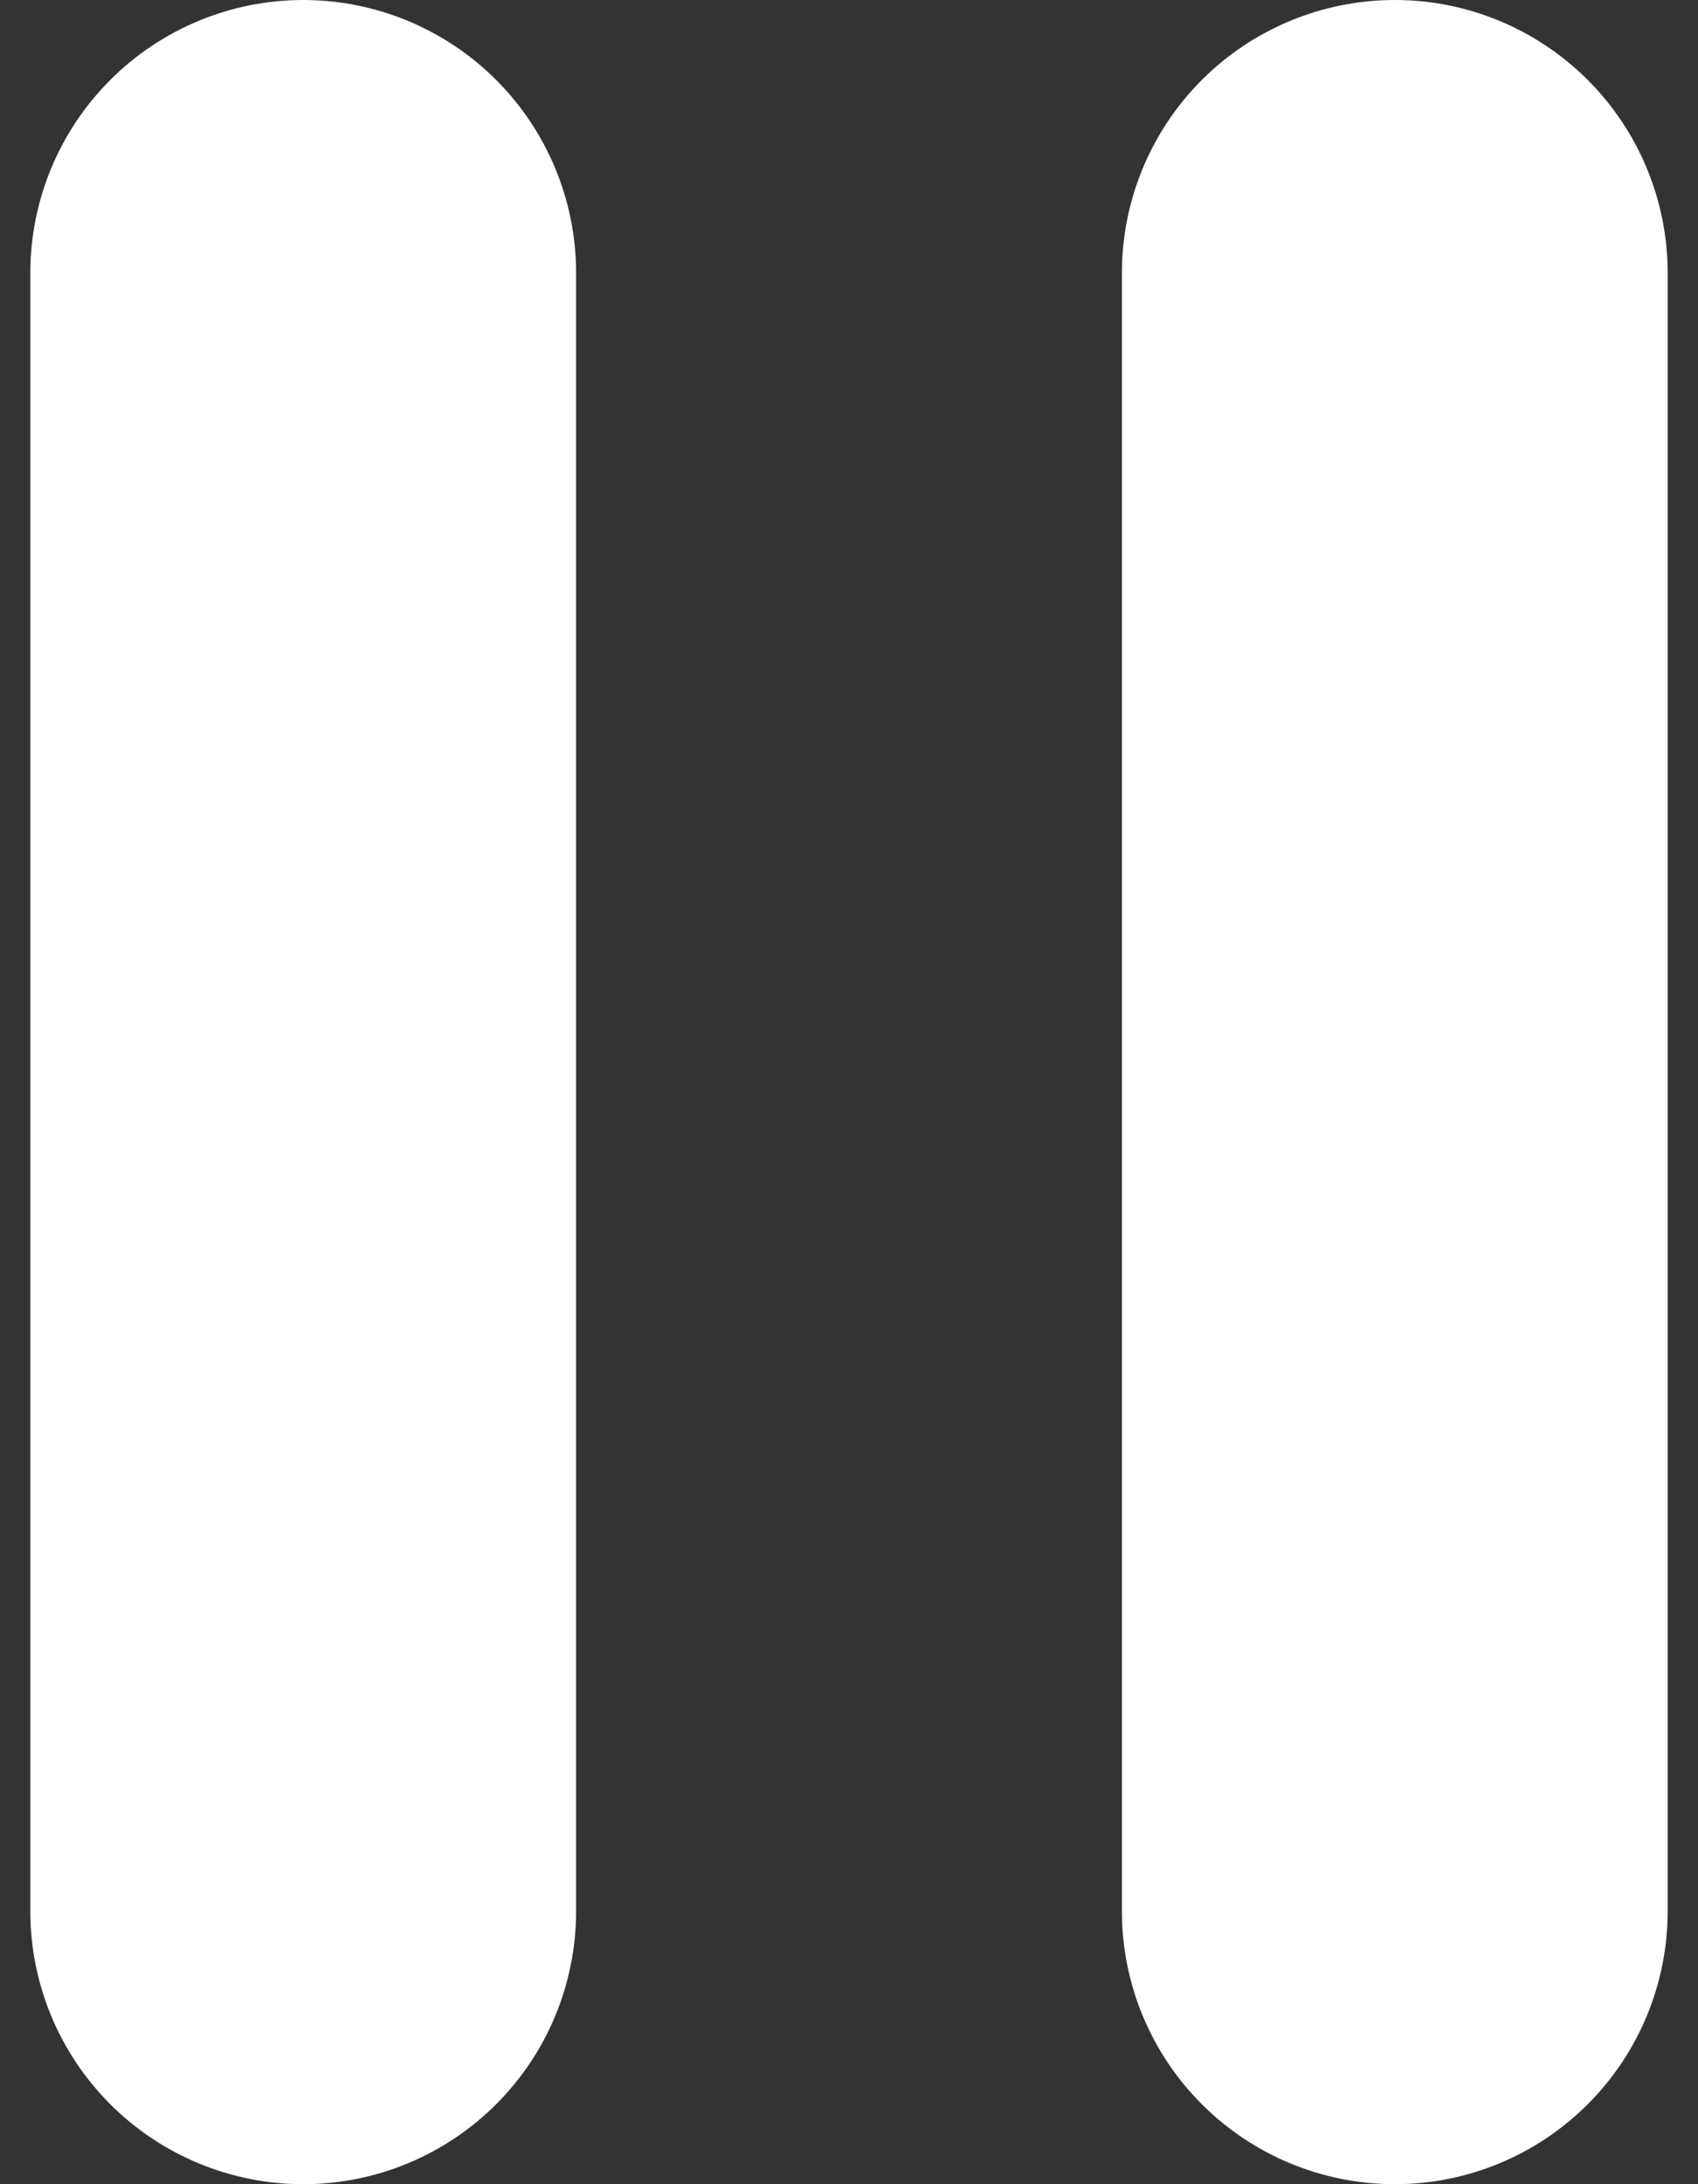 <svg width="28" height="36" viewBox="0 0 28 36" fill="none" xmlns="http://www.w3.org/2000/svg">
<rect x="0" y="0" width="28" height="36" fill="#333333" stroke="none"/>
<path d="M5 0C3.807 5.83425e-05 2.662 0.474 1.818 1.318C0.974 2.162 0.5 3.307 0.5 4.5V31.5C0.5 32.694 0.974 33.838 1.818 34.682C2.662 35.526 3.807 36 5 36C6.193 36 7.338 35.526 8.182 34.682C9.026 33.838 9.5 32.694 9.5 31.5V4.5C9.5 3.307 9.026 2.162 8.182 1.318C7.338 0.474 6.193 5.83425e-05 5 0V0Z" fill="white"/>
<path d="M23 0C21.806 5.83425e-05 20.662 0.474 19.818 1.318C18.974 2.162 18.5 3.307 18.5 4.5V31.5C18.5 32.694 18.974 33.838 19.818 34.682C20.662 35.526 21.806 36 23 36C24.194 36 25.338 35.526 26.182 34.682C27.026 33.838 27.5 32.694 27.5 31.5V4.5C27.5 3.307 27.026 2.162 26.182 1.318C25.338 0.474 24.194 5.83425e-05 23 0Z" fill="white"/>
</svg>
